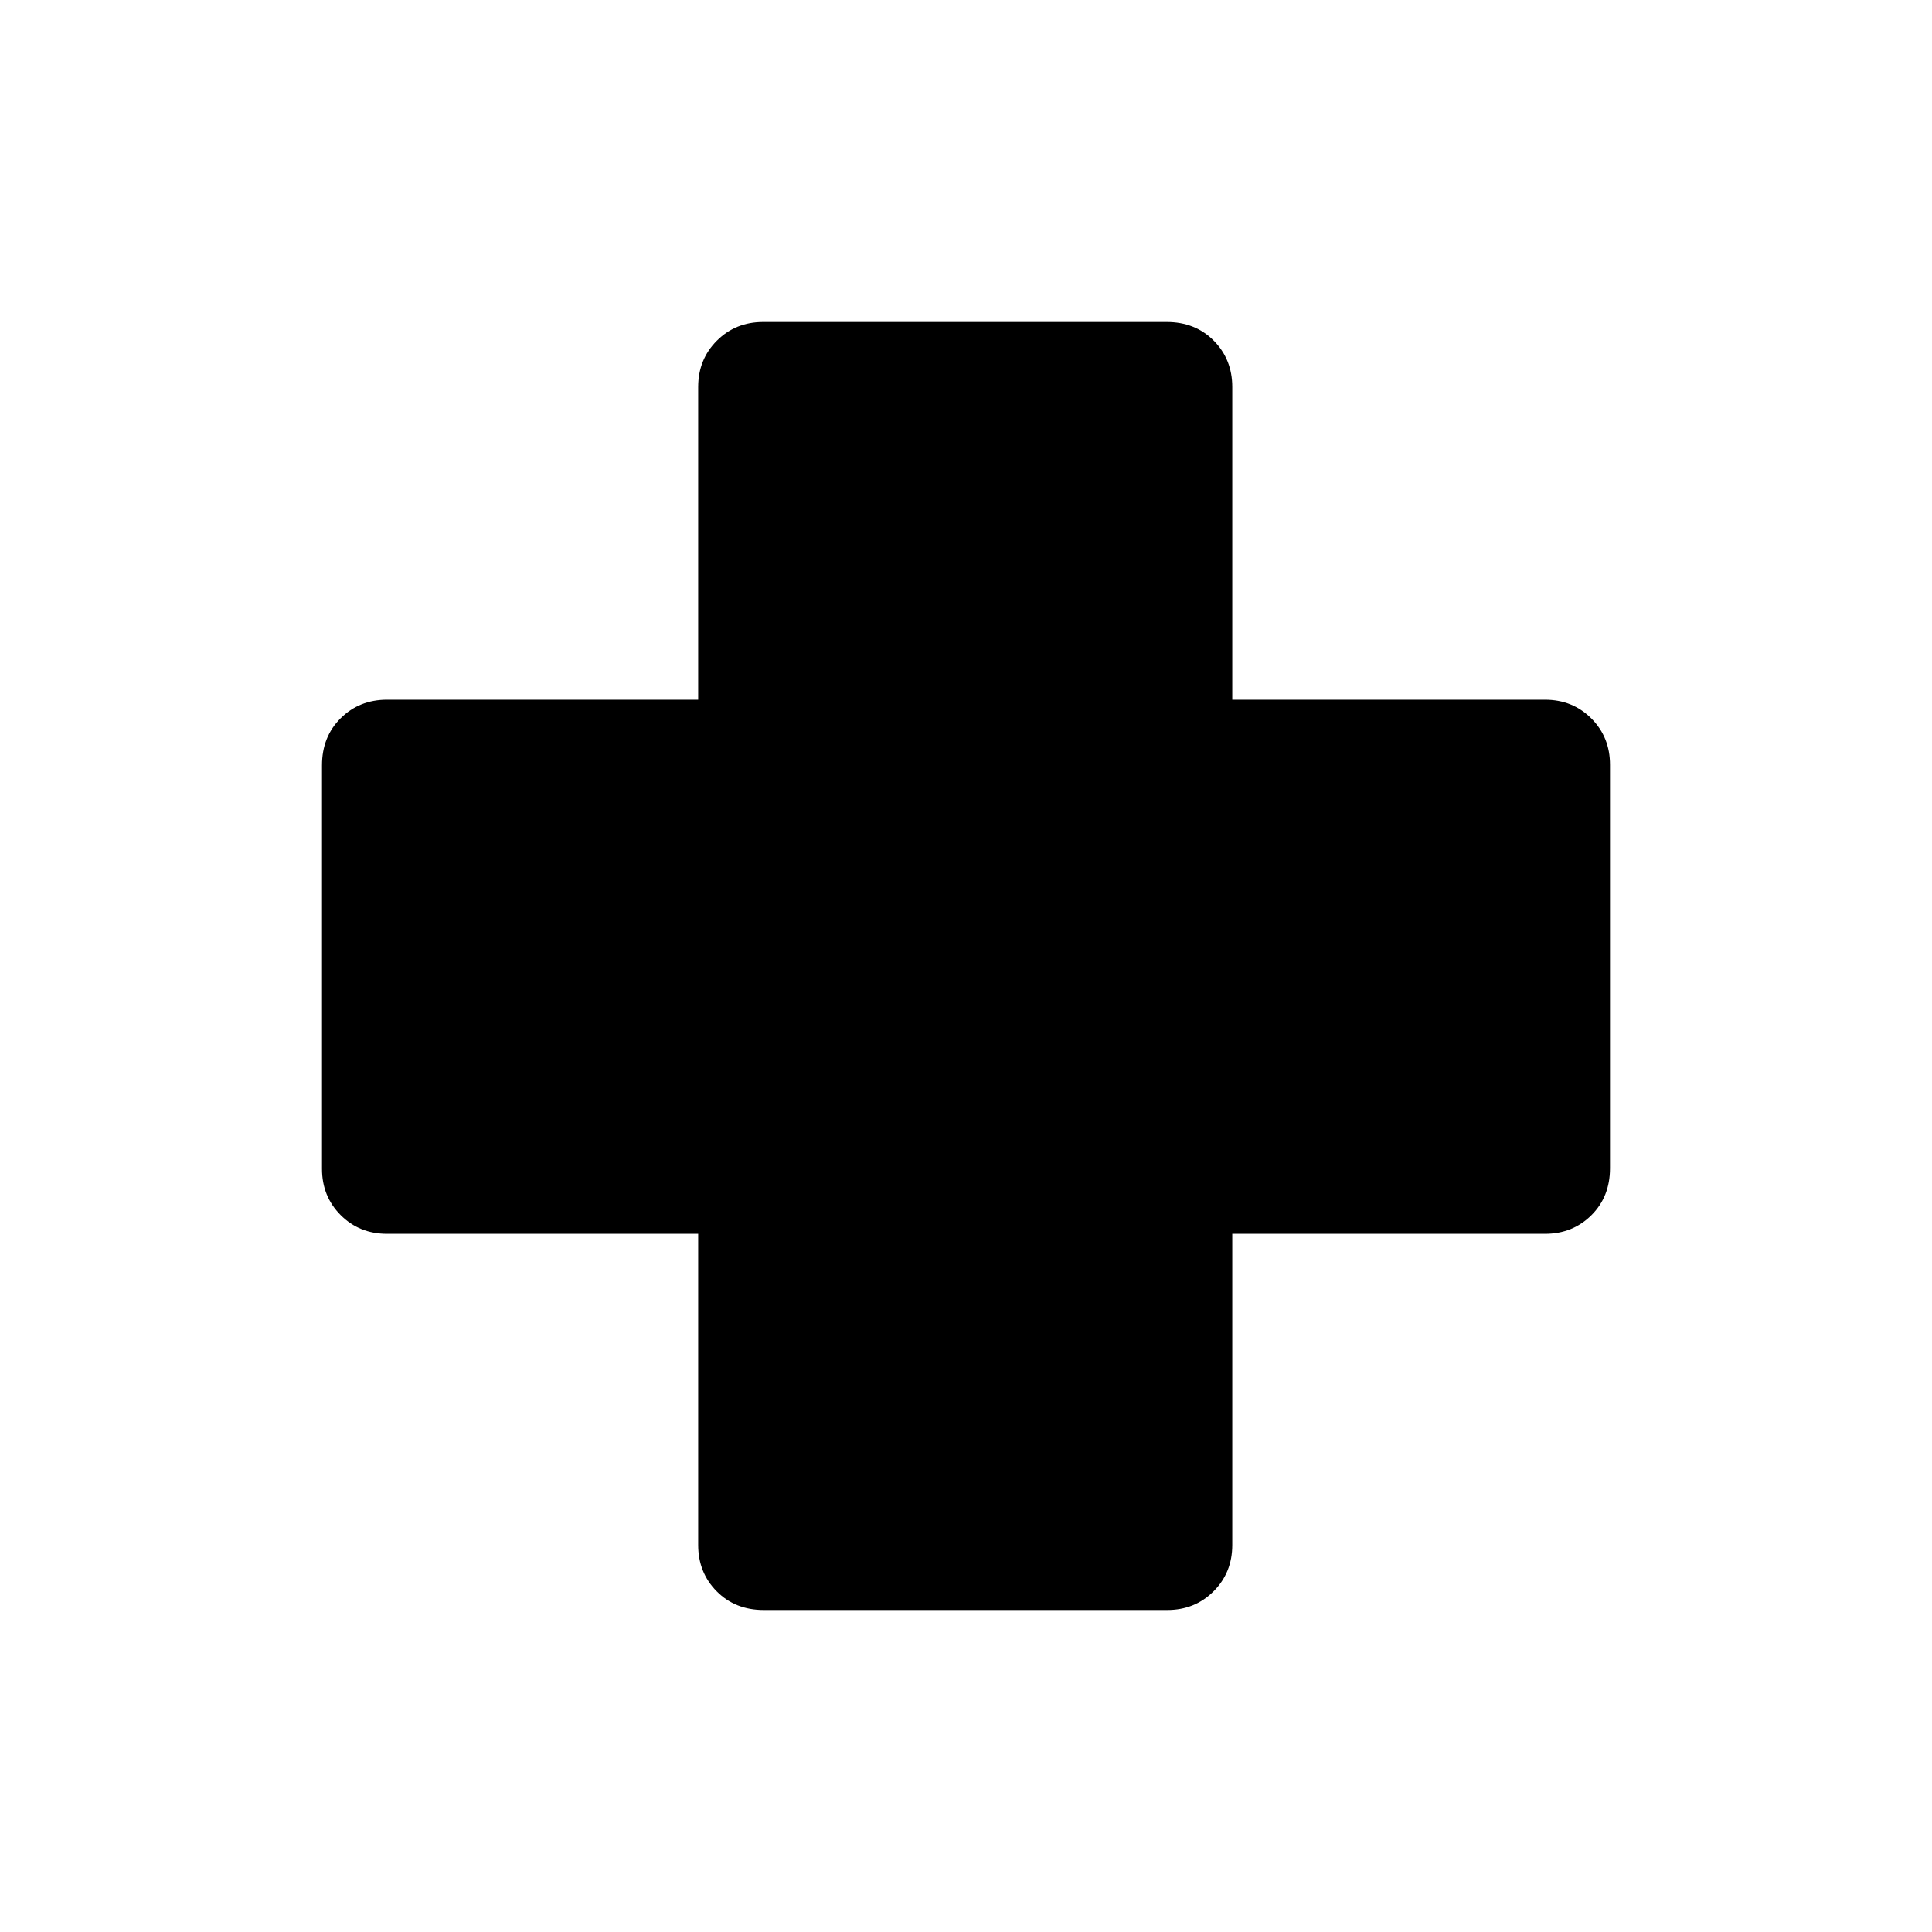 <svg xmlns="http://www.w3.org/2000/svg" height="24" viewBox="0 -960 960 960" width="24"><path d="M379.51-160q-14.2 0-23.39-9.29-9.2-9.29-9.2-23.02v-154.61H192.31q-13.73 0-23.02-9.29T160-379.23v-200.49q0-14.2 9.29-23.4 9.29-9.19 23.02-9.19h154.61v-155.38q0-13.73 9.29-23.02t23.02-9.29h200.49q14.2 0 23.4 9.29 9.19 9.29 9.19 23.02v155.38h155.38q13.73 0 23.02 9.29T800-580v200.49q0 14.2-9.29 23.39-9.29 9.2-23.02 9.2H612.31v154.61q0 13.73-9.29 23.02T580-160H379.51Z"/></svg>